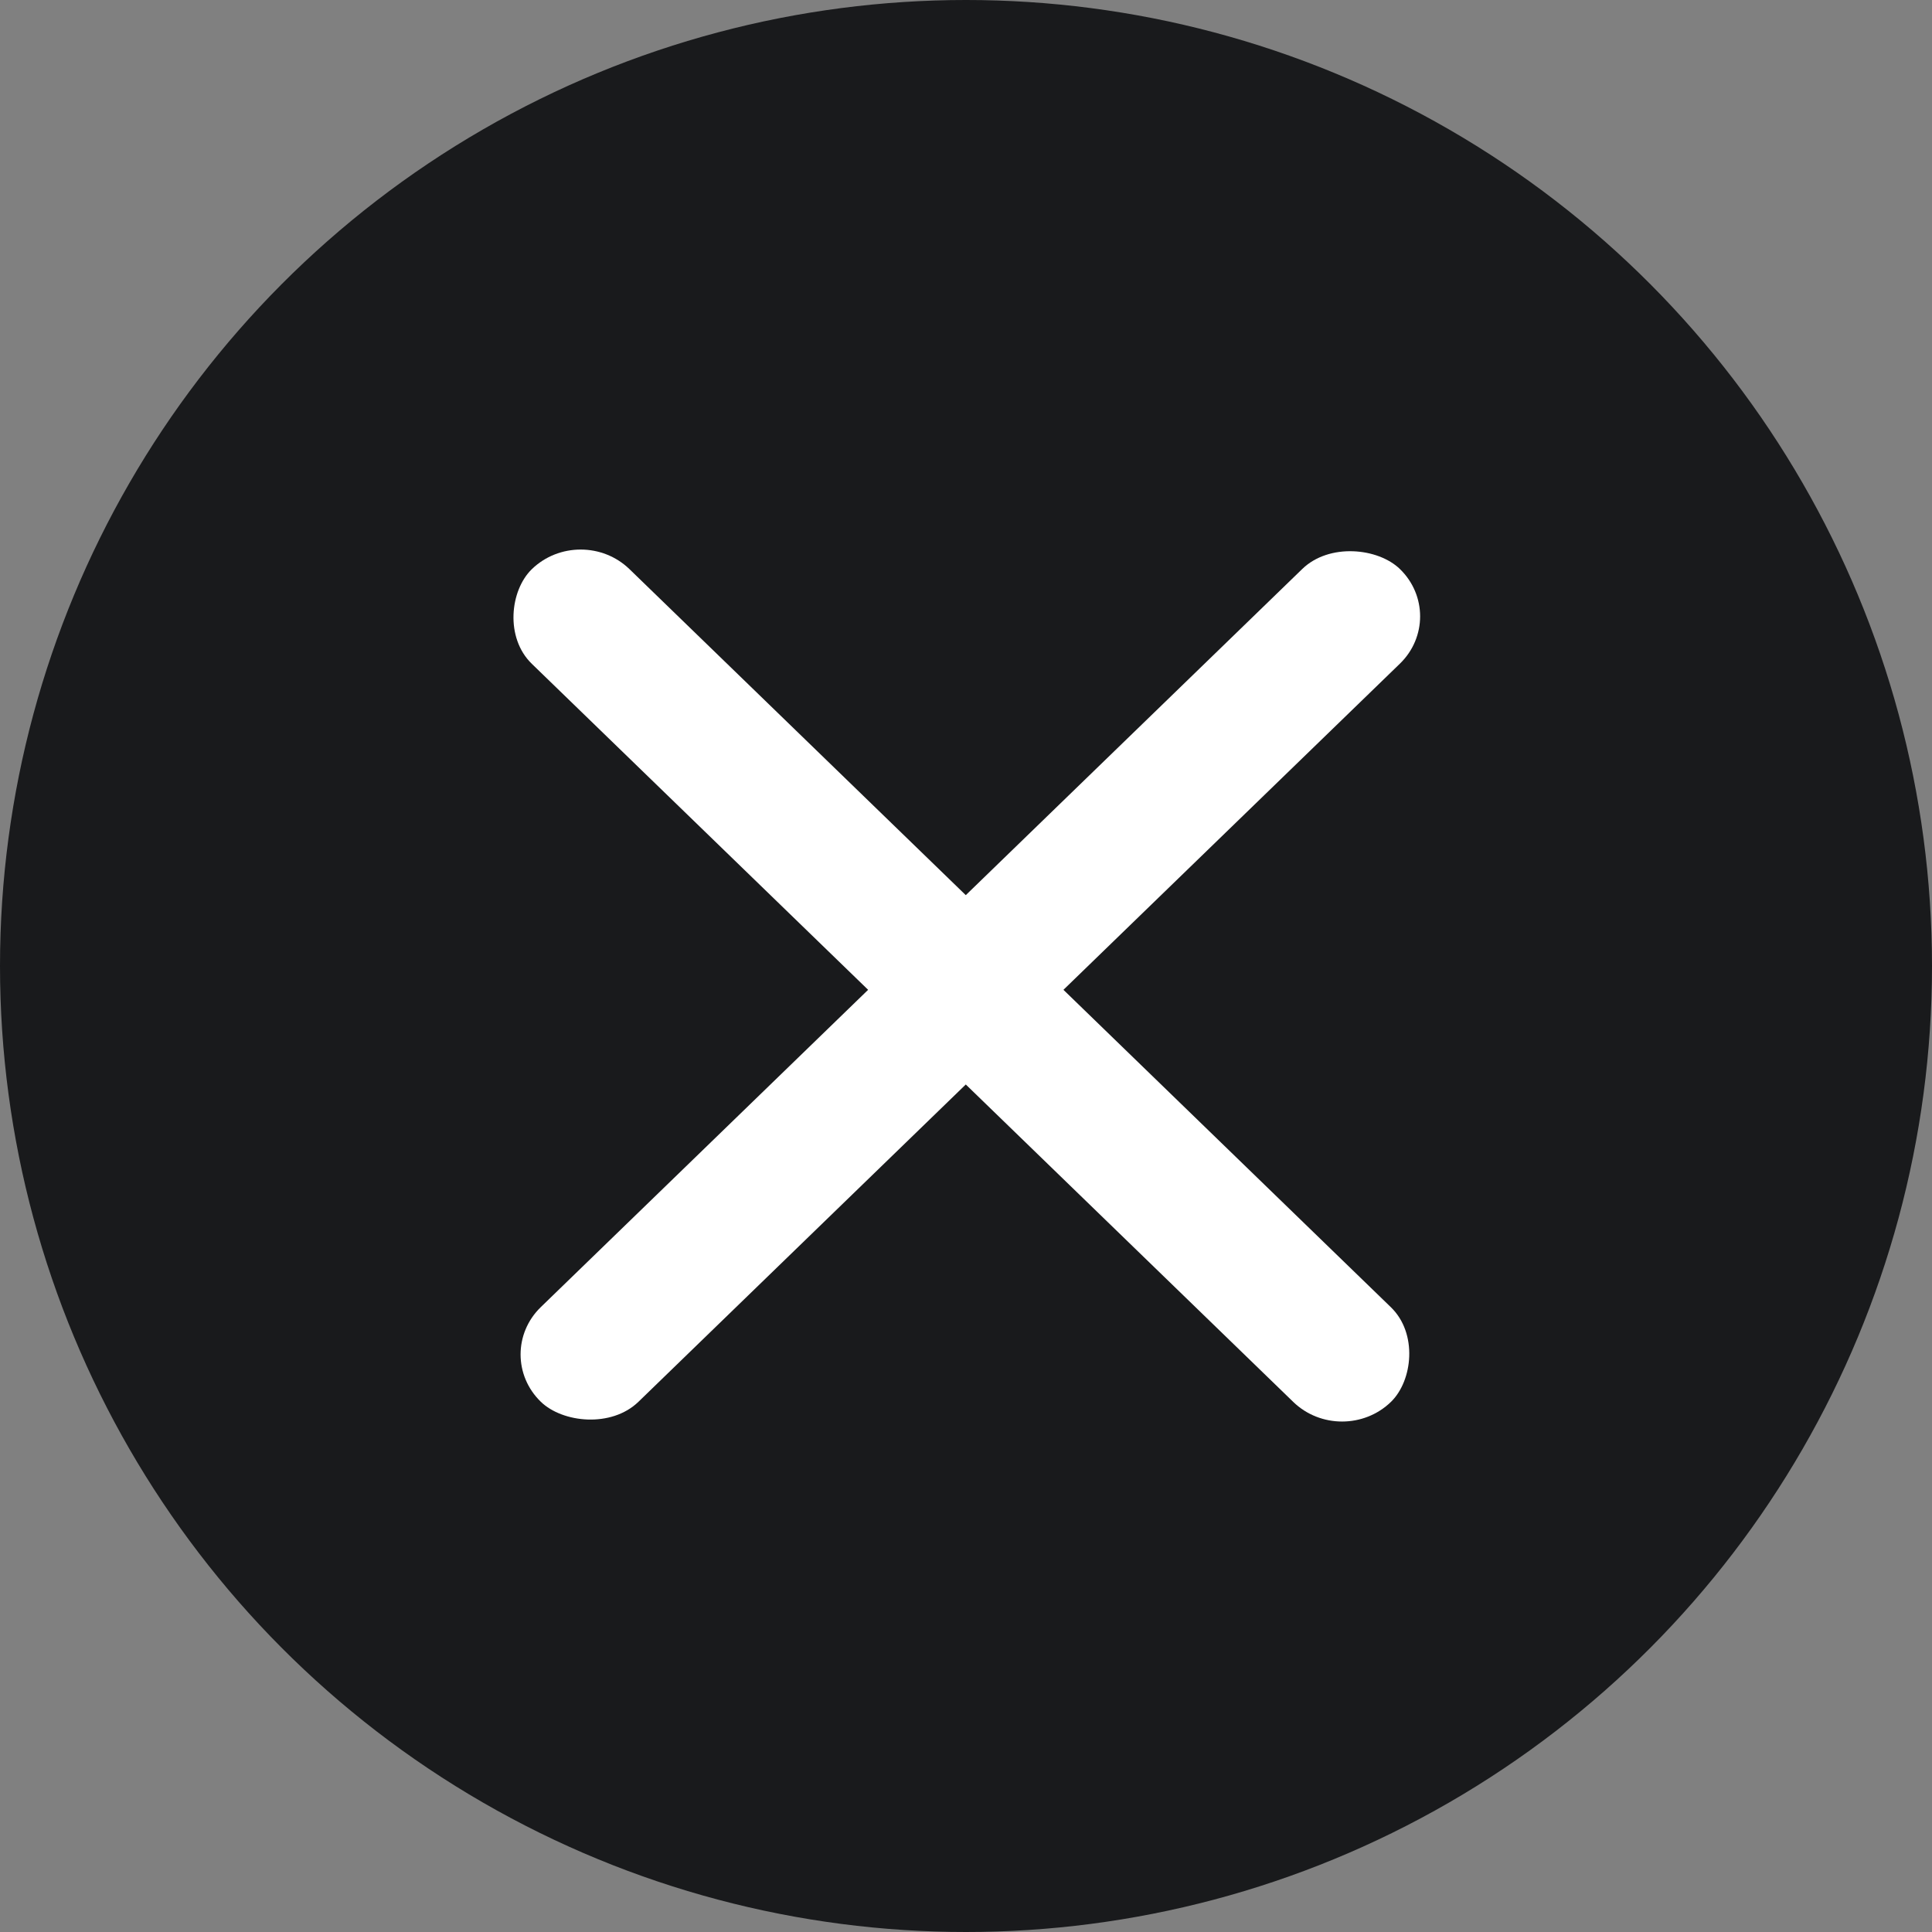 <svg width="20" height="20" viewBox="0 0 20 20" fill="none" xmlns="http://www.w3.org/2000/svg">
<rect x="0" y="0" width="20" height="20" fill="#808080" stroke="none"/>
<circle cx="10" cy="10" r="10" fill="#191A1C"/>
<rect width="12.386" height="1.408" rx="0.704" transform="matrix(0.718 0.696 -0.718 0.696 6.011 5.402)" fill="white"/>
<rect width="12.386" height="1.408" rx="0.704" transform="matrix(0.718 -0.696 0.718 0.696 5.093 14.021)" fill="white"/>
</svg>
